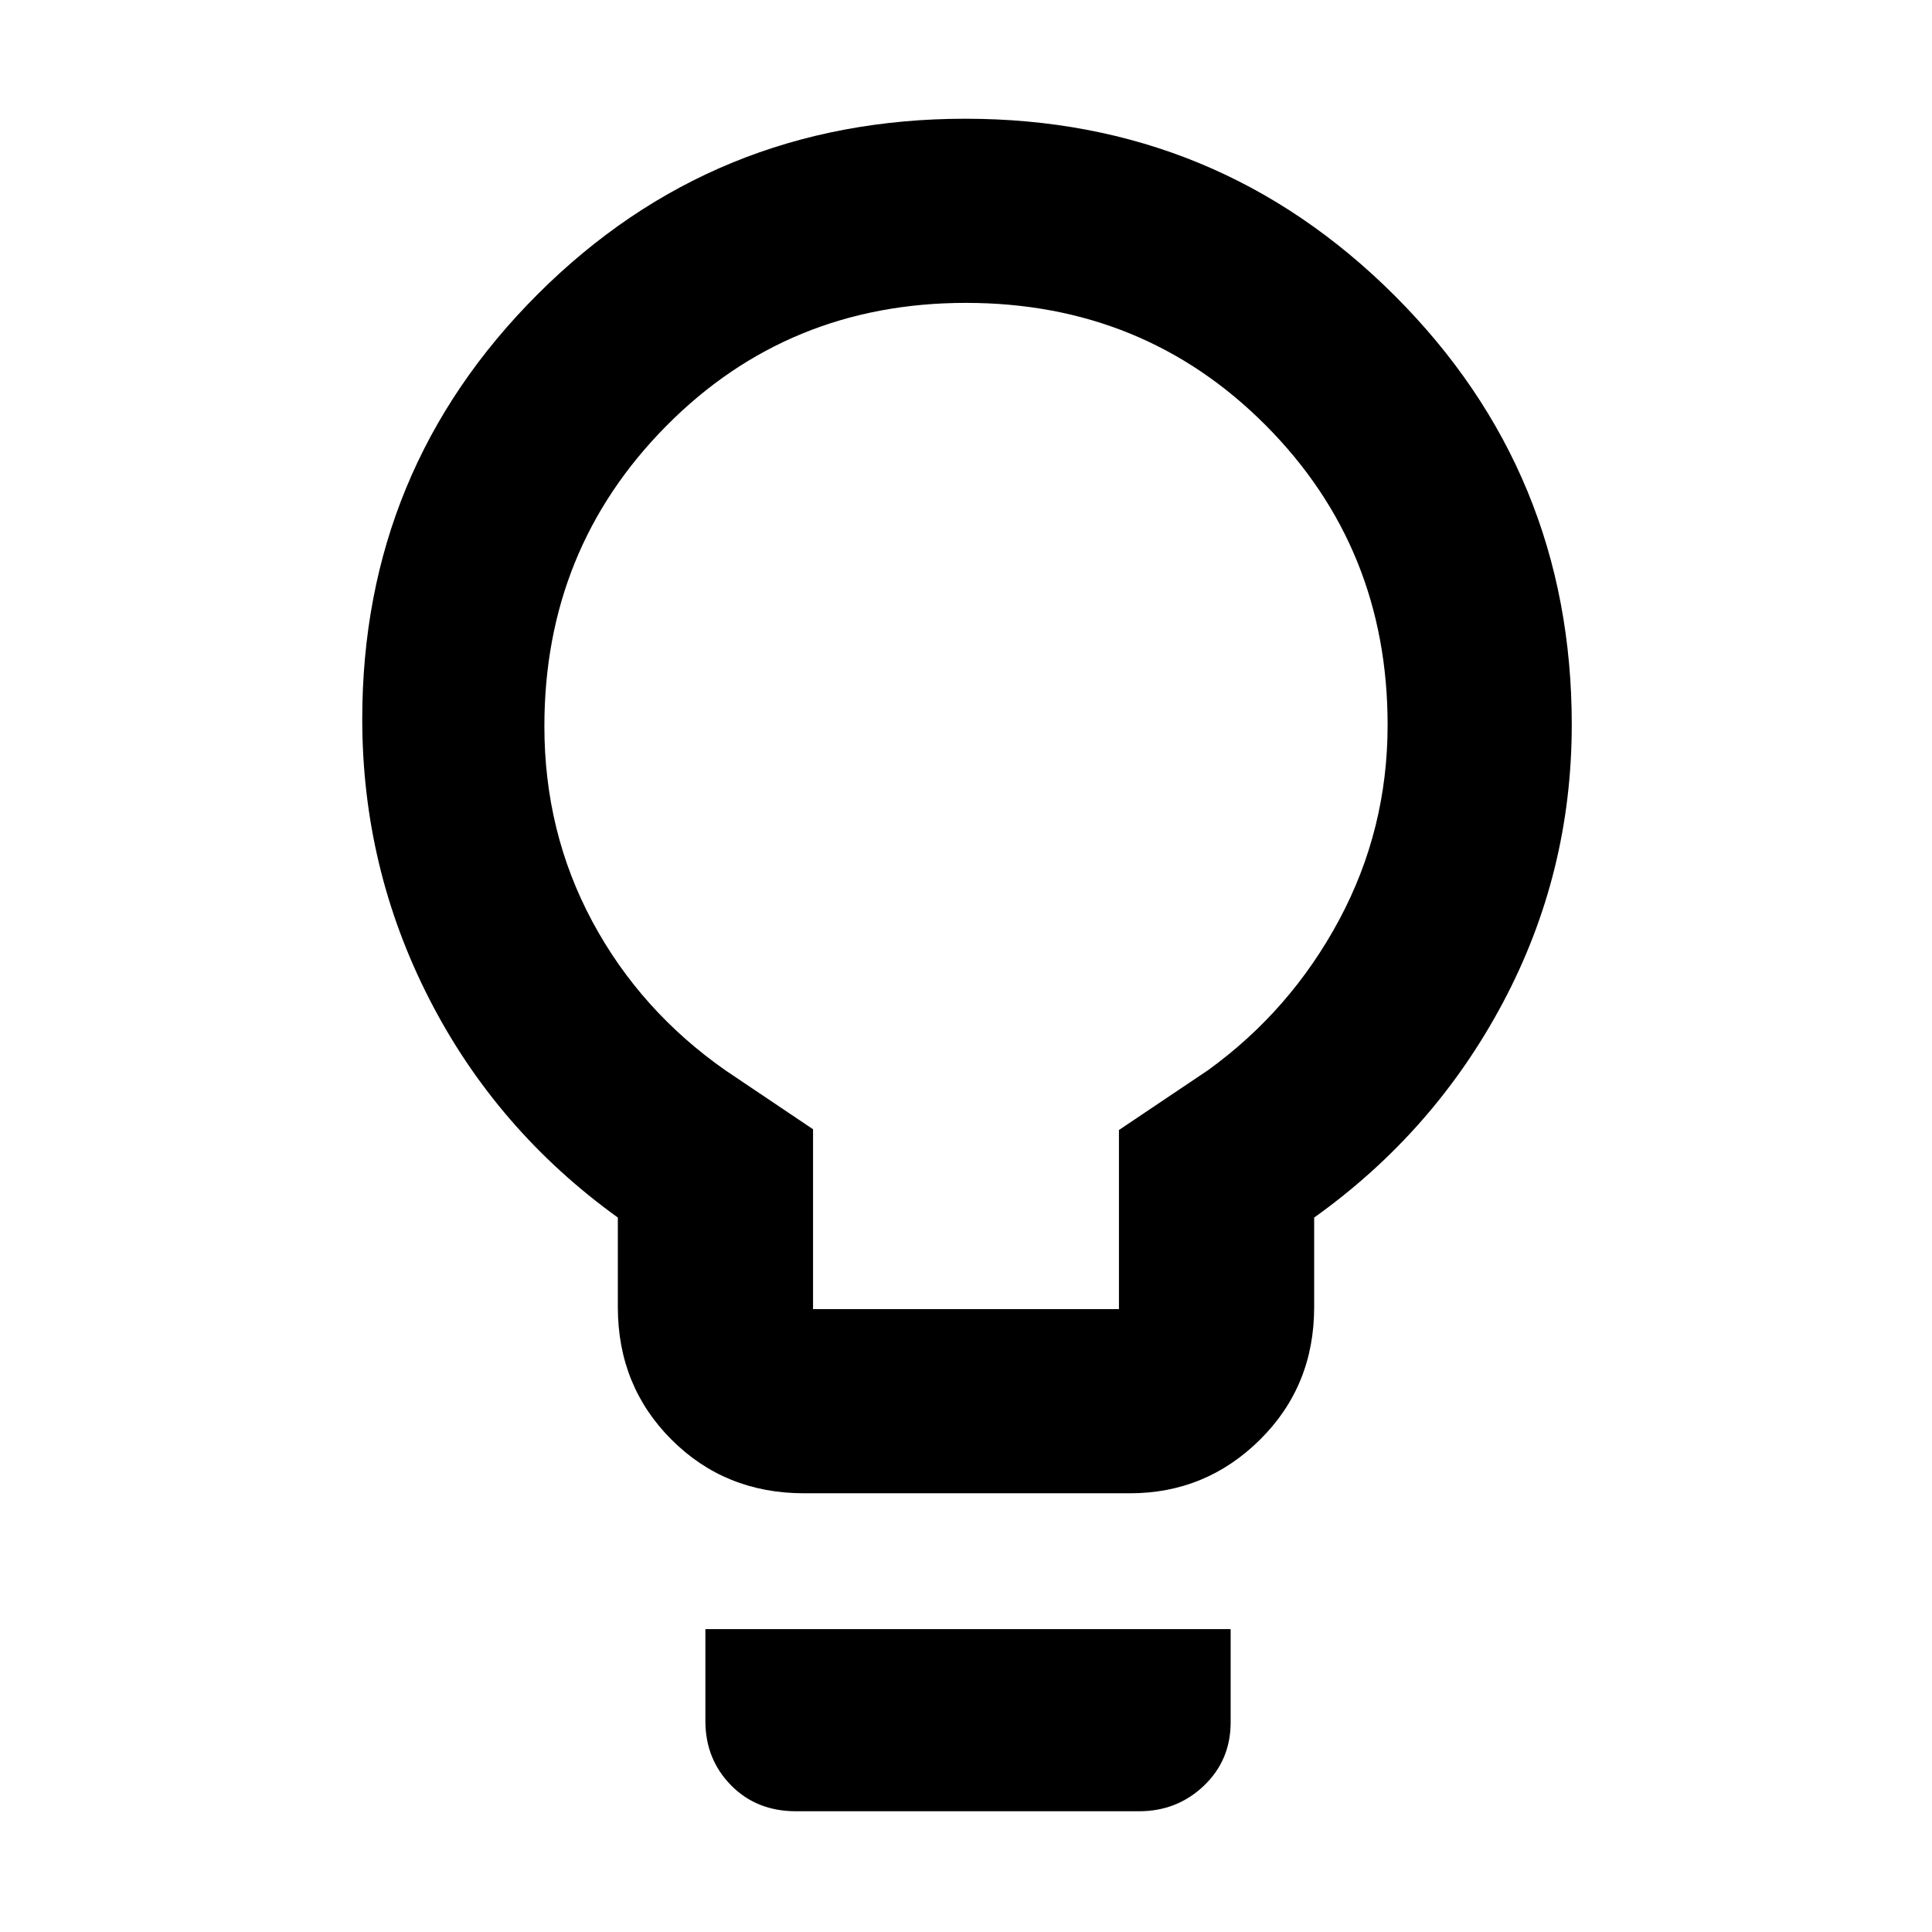 <svg xmlns="http://www.w3.org/2000/svg" height="48" viewBox="0 -960 960 960" width="48"><path d="M399.5-218q-39.18 0-65.84-26.66Q307-271.32 307-310.5V-355q-60.37-43.52-93.69-108.61Q180-528.7 180-602.71q0-124.02 87.23-211.15Q354.46-901 479.73-901T693-813.11q88 87.88 88 213.15 0 73.77-34.14 138.05Q712.71-397.62 653-355v44.5q0 39.18-26.89 65.84Q599.22-218 561.5-218h-162Zm4.5-91.5h152v-89l44.32-29.77q40.99-29.68 65.09-74.62 24.09-44.94 24.09-96.91 0-88.02-60.56-148.86-60.56-60.84-148.97-60.84-88.4 0-148.94 61.19-60.53 61.18-60.53 149.17 0 52.64 23.84 97.05 23.85 44.41 66.29 74.05L404-398.88v89.38ZM395.5-60q-19.6 0-32.3-12.95-12.7-12.96-12.7-31.91v-45.64h261v46.31q0 18.82-13.3 31.51Q584.9-60 566-60H395.5ZM480-600Z"/></svg>